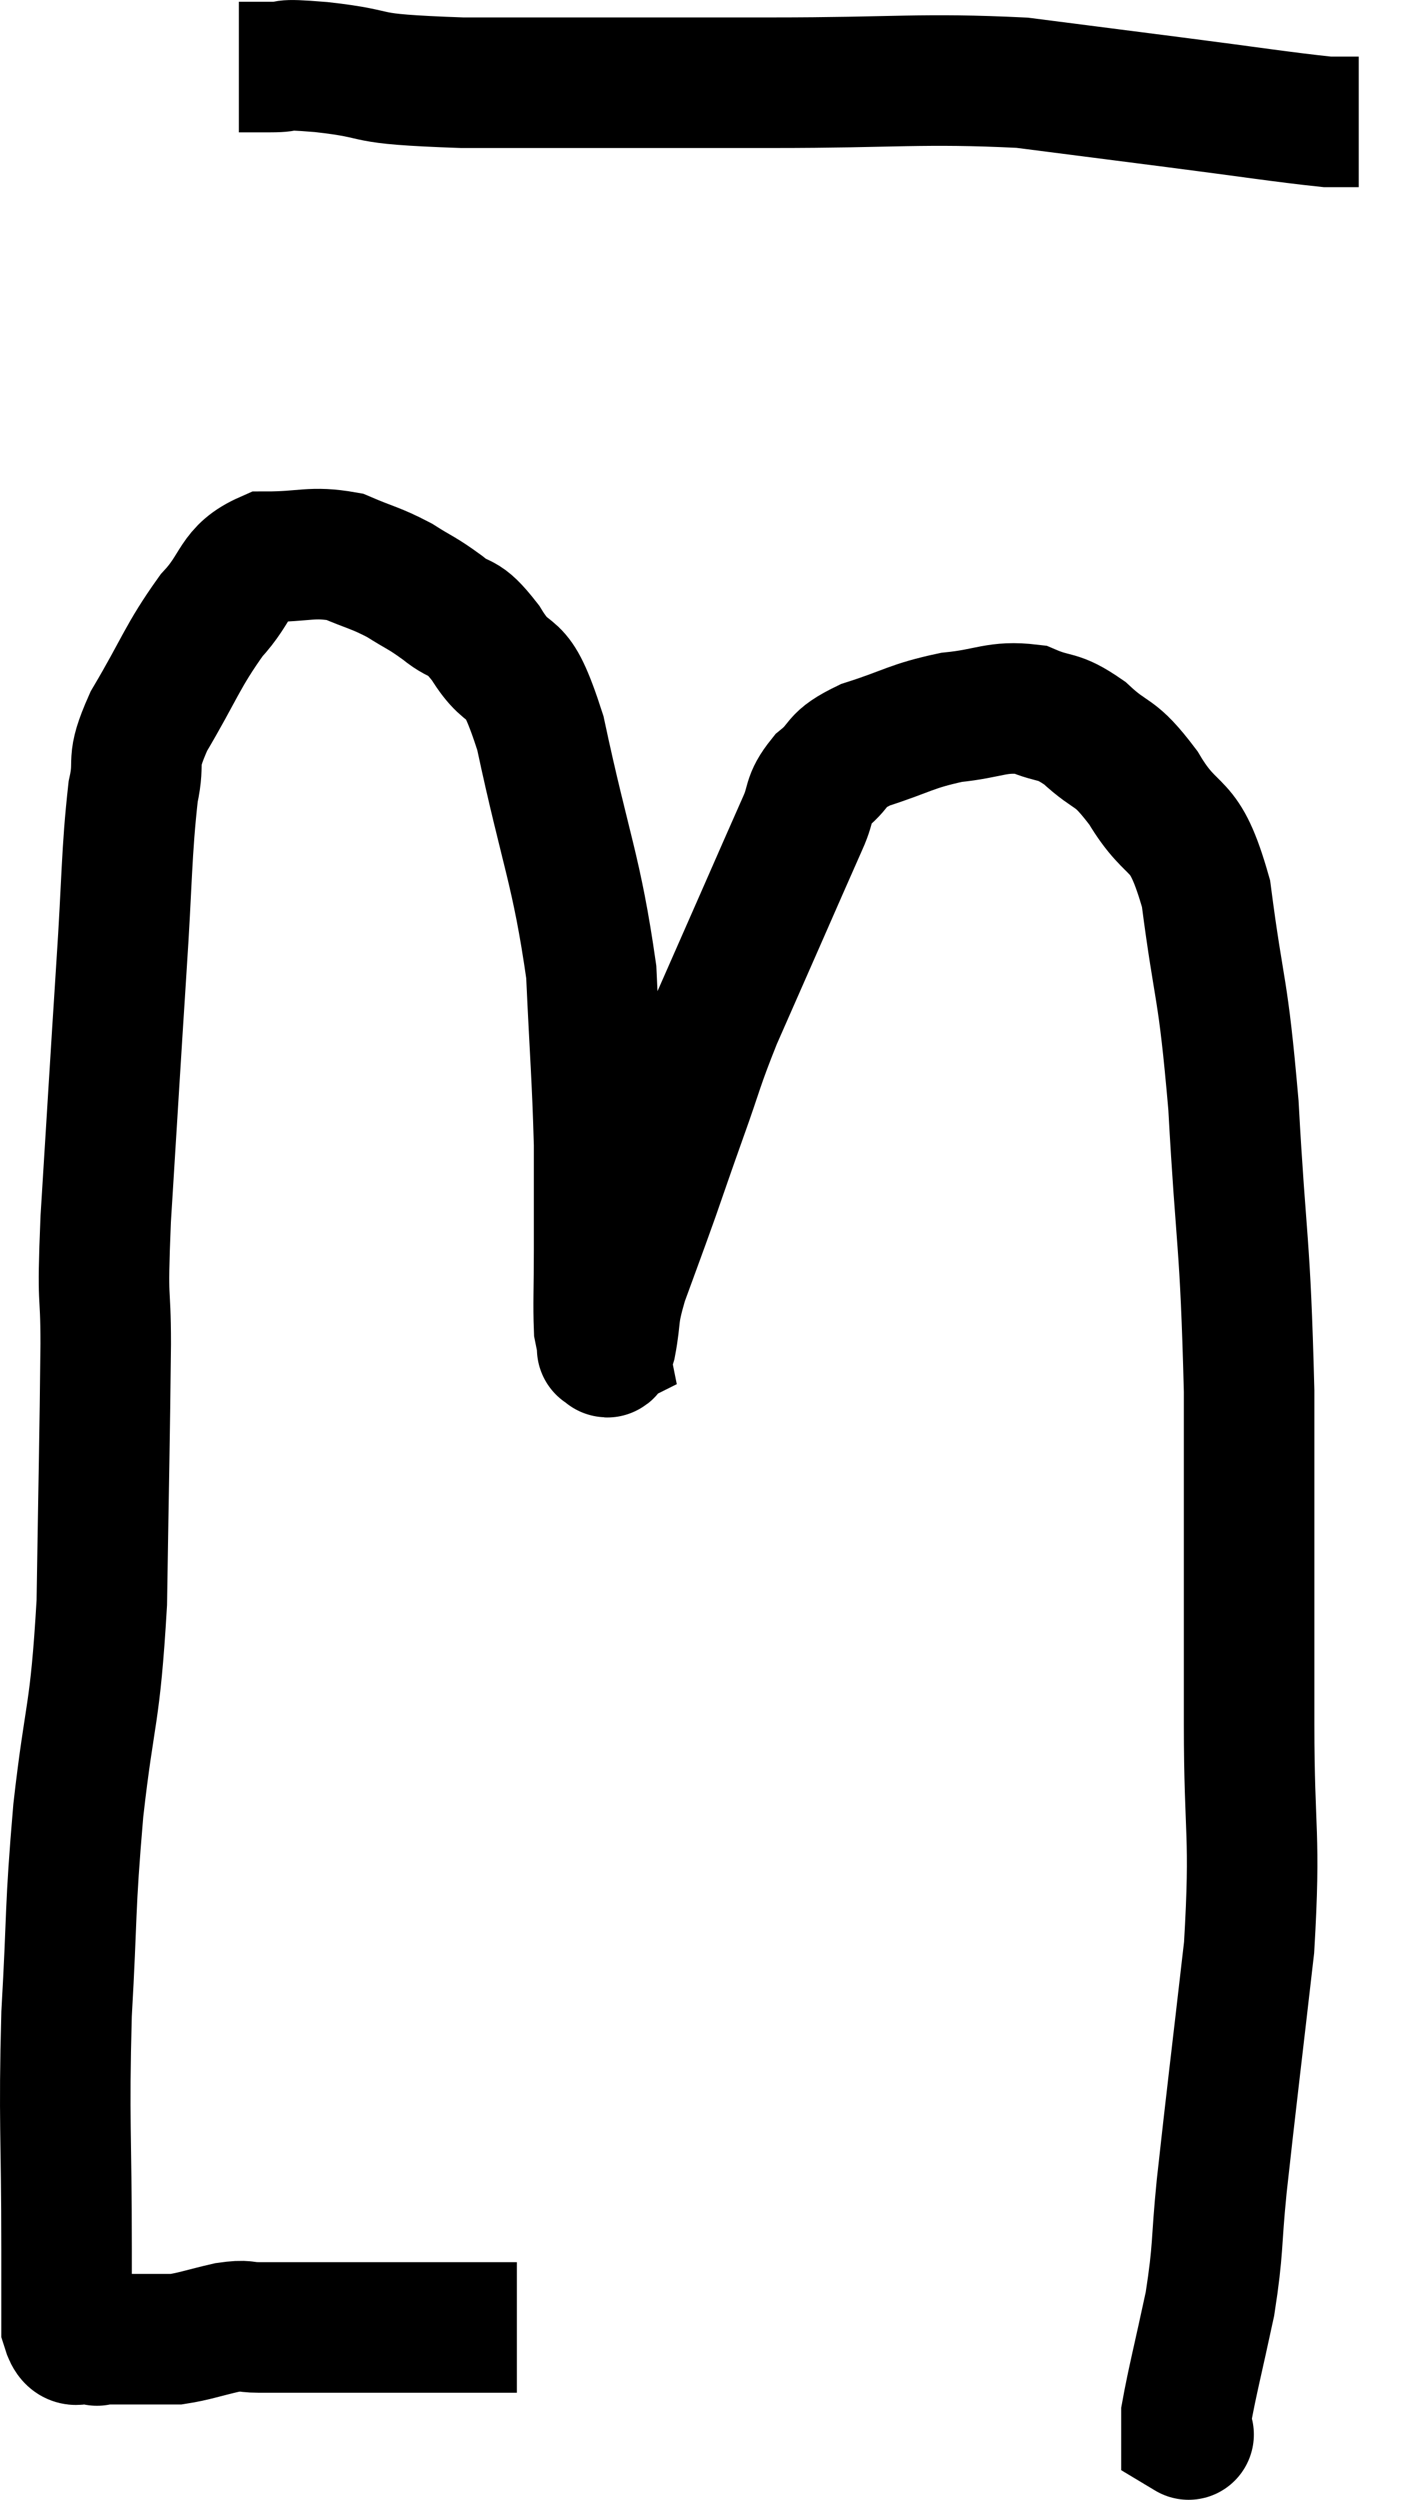 <svg xmlns="http://www.w3.org/2000/svg" viewBox="10.32 7.493 21.82 38.287" width="21.82" height="38.287"><path d="M 18.24 43.14 C 17.49 43.14, 17.58 43.14, 16.74 43.14 C 15.81 43.14, 15.495 43.14, 14.88 43.14 C 14.58 43.14, 14.55 43.14, 14.28 43.14 C 14.04 43.14, 14.115 43.095, 13.8 43.14 C 13.41 43.23, 13.305 43.275, 13.02 43.32 C 12.84 43.32, 12.825 43.32, 12.66 43.32 C 12.51 43.32, 12.51 43.32, 12.36 43.32 C 12.21 43.32, 12.135 43.32, 12.06 43.32 C 12.06 43.32, 12.06 43.32, 12.06 43.32 C 12.06 43.32, 12.09 43.32, 12.06 43.32 C 12 43.32, 12.015 43.32, 11.94 43.32 C 11.85 43.32, 11.805 43.32, 11.76 43.32 C 11.76 43.32, 11.865 43.365, 11.76 43.32 C 11.55 43.23, 11.445 43.485, 11.34 43.14 C 11.34 42.54, 11.34 43.14, 11.34 41.94 C 11.34 40.14, 11.295 40.02, 11.34 38.34 C 11.43 36.78, 11.385 36.795, 11.52 35.22 C 11.7 33.63, 11.775 33.825, 11.88 32.04 C 11.91 30.06, 11.925 29.55, 11.94 28.08 C 11.94 27.12, 11.88 27.6, 11.94 26.16 C 12.06 24.24, 12.075 23.955, 12.18 22.32 C 12.27 20.97, 12.255 20.565, 12.36 19.62 C 12.48 19.08, 12.3 19.215, 12.6 18.54 C 13.08 17.73, 13.11 17.55, 13.56 16.92 C 13.98 16.47, 13.89 16.245, 14.4 16.02 C 15 16.02, 15.09 15.93, 15.6 16.02 C 16.02 16.2, 16.065 16.185, 16.44 16.38 C 16.77 16.59, 16.77 16.56, 17.1 16.8 C 17.43 17.07, 17.385 16.86, 17.76 17.34 C 18.18 18.03, 18.195 17.46, 18.6 18.72 C 18.99 20.55, 19.155 20.805, 19.38 22.38 C 19.44 23.7, 19.47 23.955, 19.5 25.02 C 19.5 25.83, 19.5 25.935, 19.5 26.64 C 19.5 27.24, 19.485 27.465, 19.5 27.84 C 19.53 27.99, 19.545 28.065, 19.56 28.14 C 19.56 28.14, 19.56 28.14, 19.56 28.14 C 19.56 28.14, 19.53 28.155, 19.56 28.14 C 19.62 28.11, 19.605 28.335, 19.68 28.08 C 19.77 27.6, 19.695 27.69, 19.86 27.12 C 20.1 26.46, 20.115 26.43, 20.34 25.8 C 20.55 25.2, 20.52 25.275, 20.76 24.6 C 21.03 23.85, 21 23.85, 21.3 23.1 C 21.63 22.35, 21.63 22.35, 21.96 21.6 C 22.29 20.85, 22.38 20.64, 22.62 20.1 C 22.77 19.77, 22.68 19.74, 22.92 19.44 C 23.25 19.17, 23.085 19.14, 23.58 18.9 C 24.24 18.69, 24.27 18.615, 24.9 18.48 C 25.5 18.42, 25.59 18.3, 26.1 18.36 C 26.52 18.54, 26.505 18.42, 26.94 18.72 C 27.39 19.14, 27.375 18.945, 27.84 19.56 C 28.32 20.37, 28.455 19.965, 28.8 21.18 C 29.01 22.8, 29.055 22.515, 29.22 24.42 C 29.34 26.61, 29.4 26.43, 29.46 28.8 C 29.46 31.35, 29.46 31.77, 29.46 33.9 C 29.46 35.61, 29.565 35.55, 29.46 37.32 C 29.25 39.15, 29.19 39.615, 29.04 40.98 C 28.95 41.88, 28.995 41.91, 28.86 42.78 C 28.68 43.62, 28.59 43.965, 28.5 44.46 C 28.5 44.61, 28.5 44.685, 28.5 44.76 C 28.5 44.76, 28.575 44.805, 28.5 44.76 L 28.2 44.58" fill="none" stroke="black" stroke-width="2"></path><path d="M 13.98 8.52 C 14.22 8.52, 14.145 8.52, 14.46 8.52 C 14.85 8.52, 14.505 8.46, 15.24 8.52 C 16.32 8.64, 15.675 8.7, 17.4 8.76 C 19.77 8.76, 19.995 8.76, 22.14 8.76 C 24.06 8.76, 24.435 8.685, 25.98 8.76 C 27.15 8.91, 27.15 8.91, 28.32 9.06 C 29.49 9.21, 29.955 9.285, 30.66 9.36 C 30.9 9.36, 31.02 9.36, 31.14 9.36 L 31.14 9.36" fill="none" stroke="black" stroke-width="2"></path></svg>